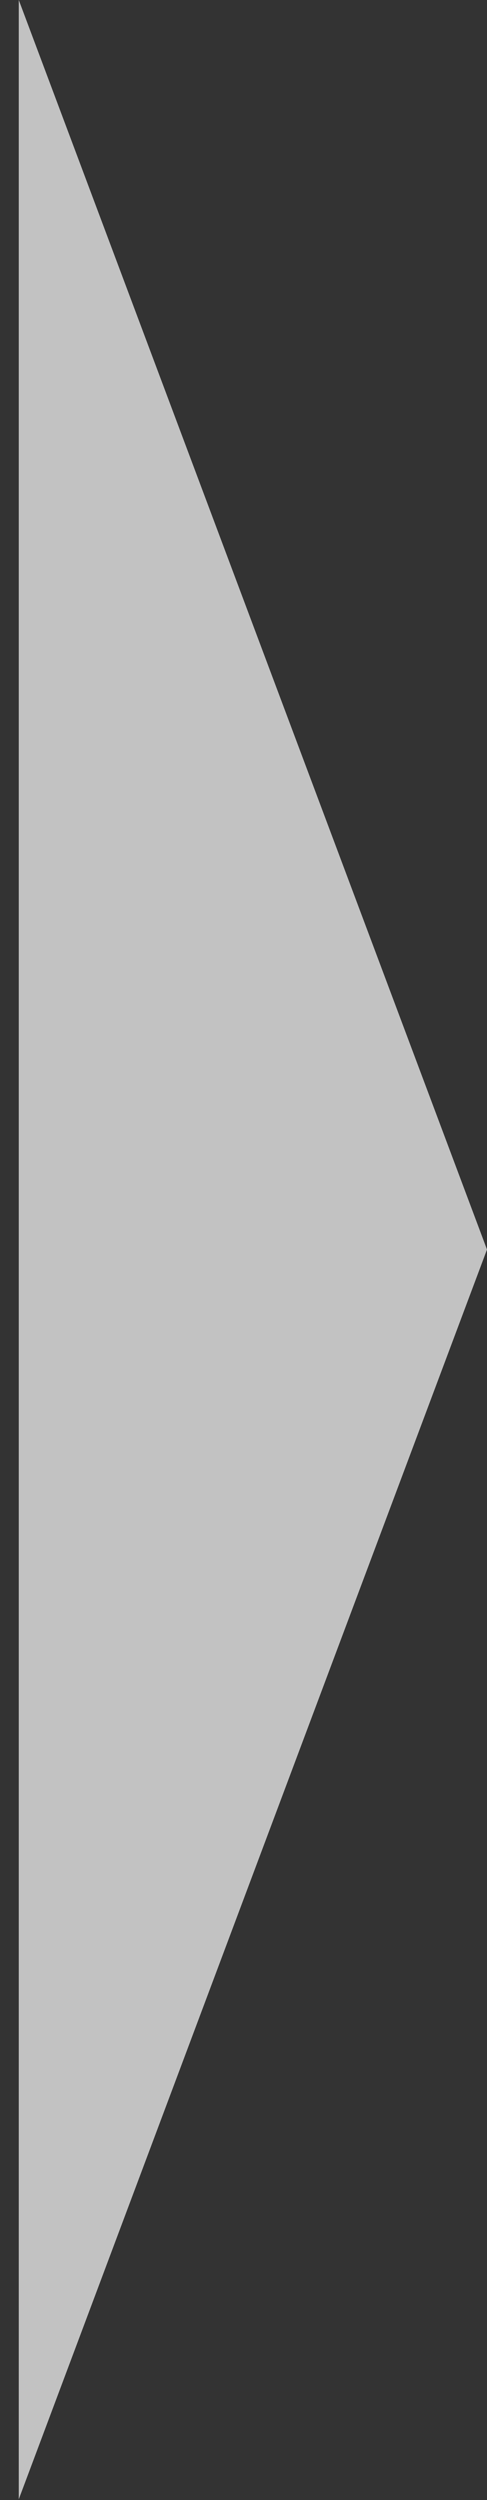 <svg width="24" height="123" viewBox="0 0 24 123" fill="none" xmlns="http://www.w3.org/2000/svg">
<rect x="0" y="0" width="24" height="123" fill="#333333" stroke="none"/>
<path opacity="0.7" d="M0.925 0V122.959L24 61.475L0.925 0Z" fill="white"/>
</svg>
